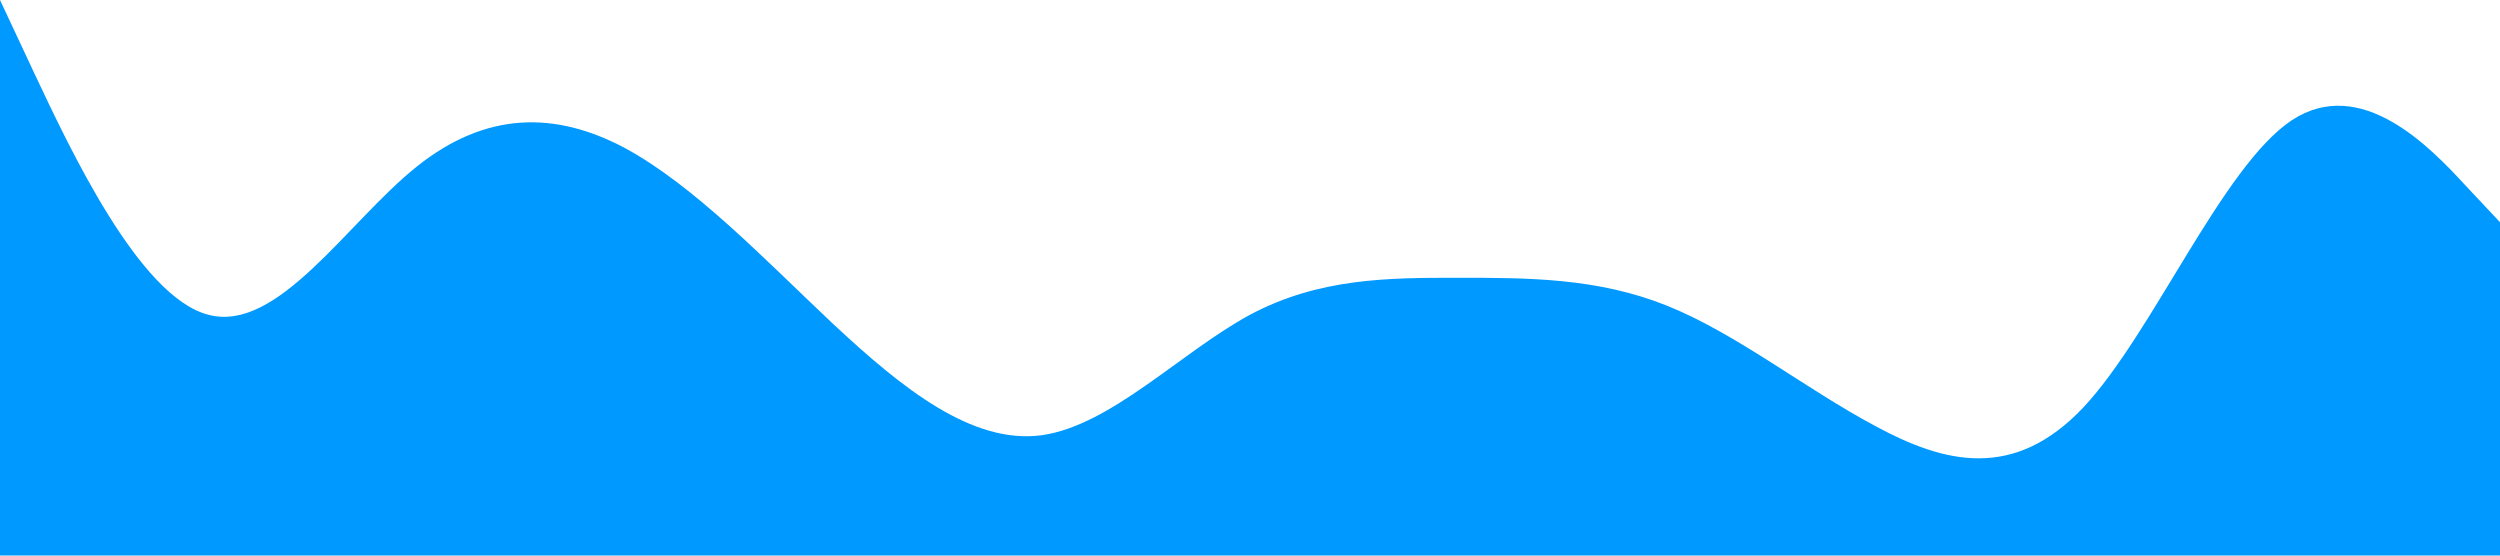 <?xml version="1.0" standalone="no"?><svg xmlns="http://www.w3.org/2000/svg" viewBox="0 0 1440 320"><path fill="#0099ff" fill-opacity="1" d="M0,0L20,42.7C40,85,80,171,120,181.3C160,192,200,128,240,96C280,64,320,64,360,85.3C400,107,440,149,480,186.7C520,224,560,256,600,250.7C640,245,680,203,720,181.3C760,160,800,160,840,160C880,160,920,160,960,176C1000,192,1040,224,1080,245.3C1120,267,1160,277,1200,234.7C1240,192,1280,96,1320,69.3C1360,43,1400,85,1420,106.7L1440,128L1440,320L1420,320C1400,320,1360,320,1320,320C1280,320,1240,320,1200,320C1160,320,1120,320,1080,320C1040,320,1000,320,960,320C920,320,880,320,840,320C800,320,760,320,720,320C680,320,640,320,600,320C560,320,520,320,480,320C440,320,400,320,360,320C320,320,280,320,240,320C200,320,160,320,120,320C80,320,40,320,20,320L0,320Z"></path></svg>
